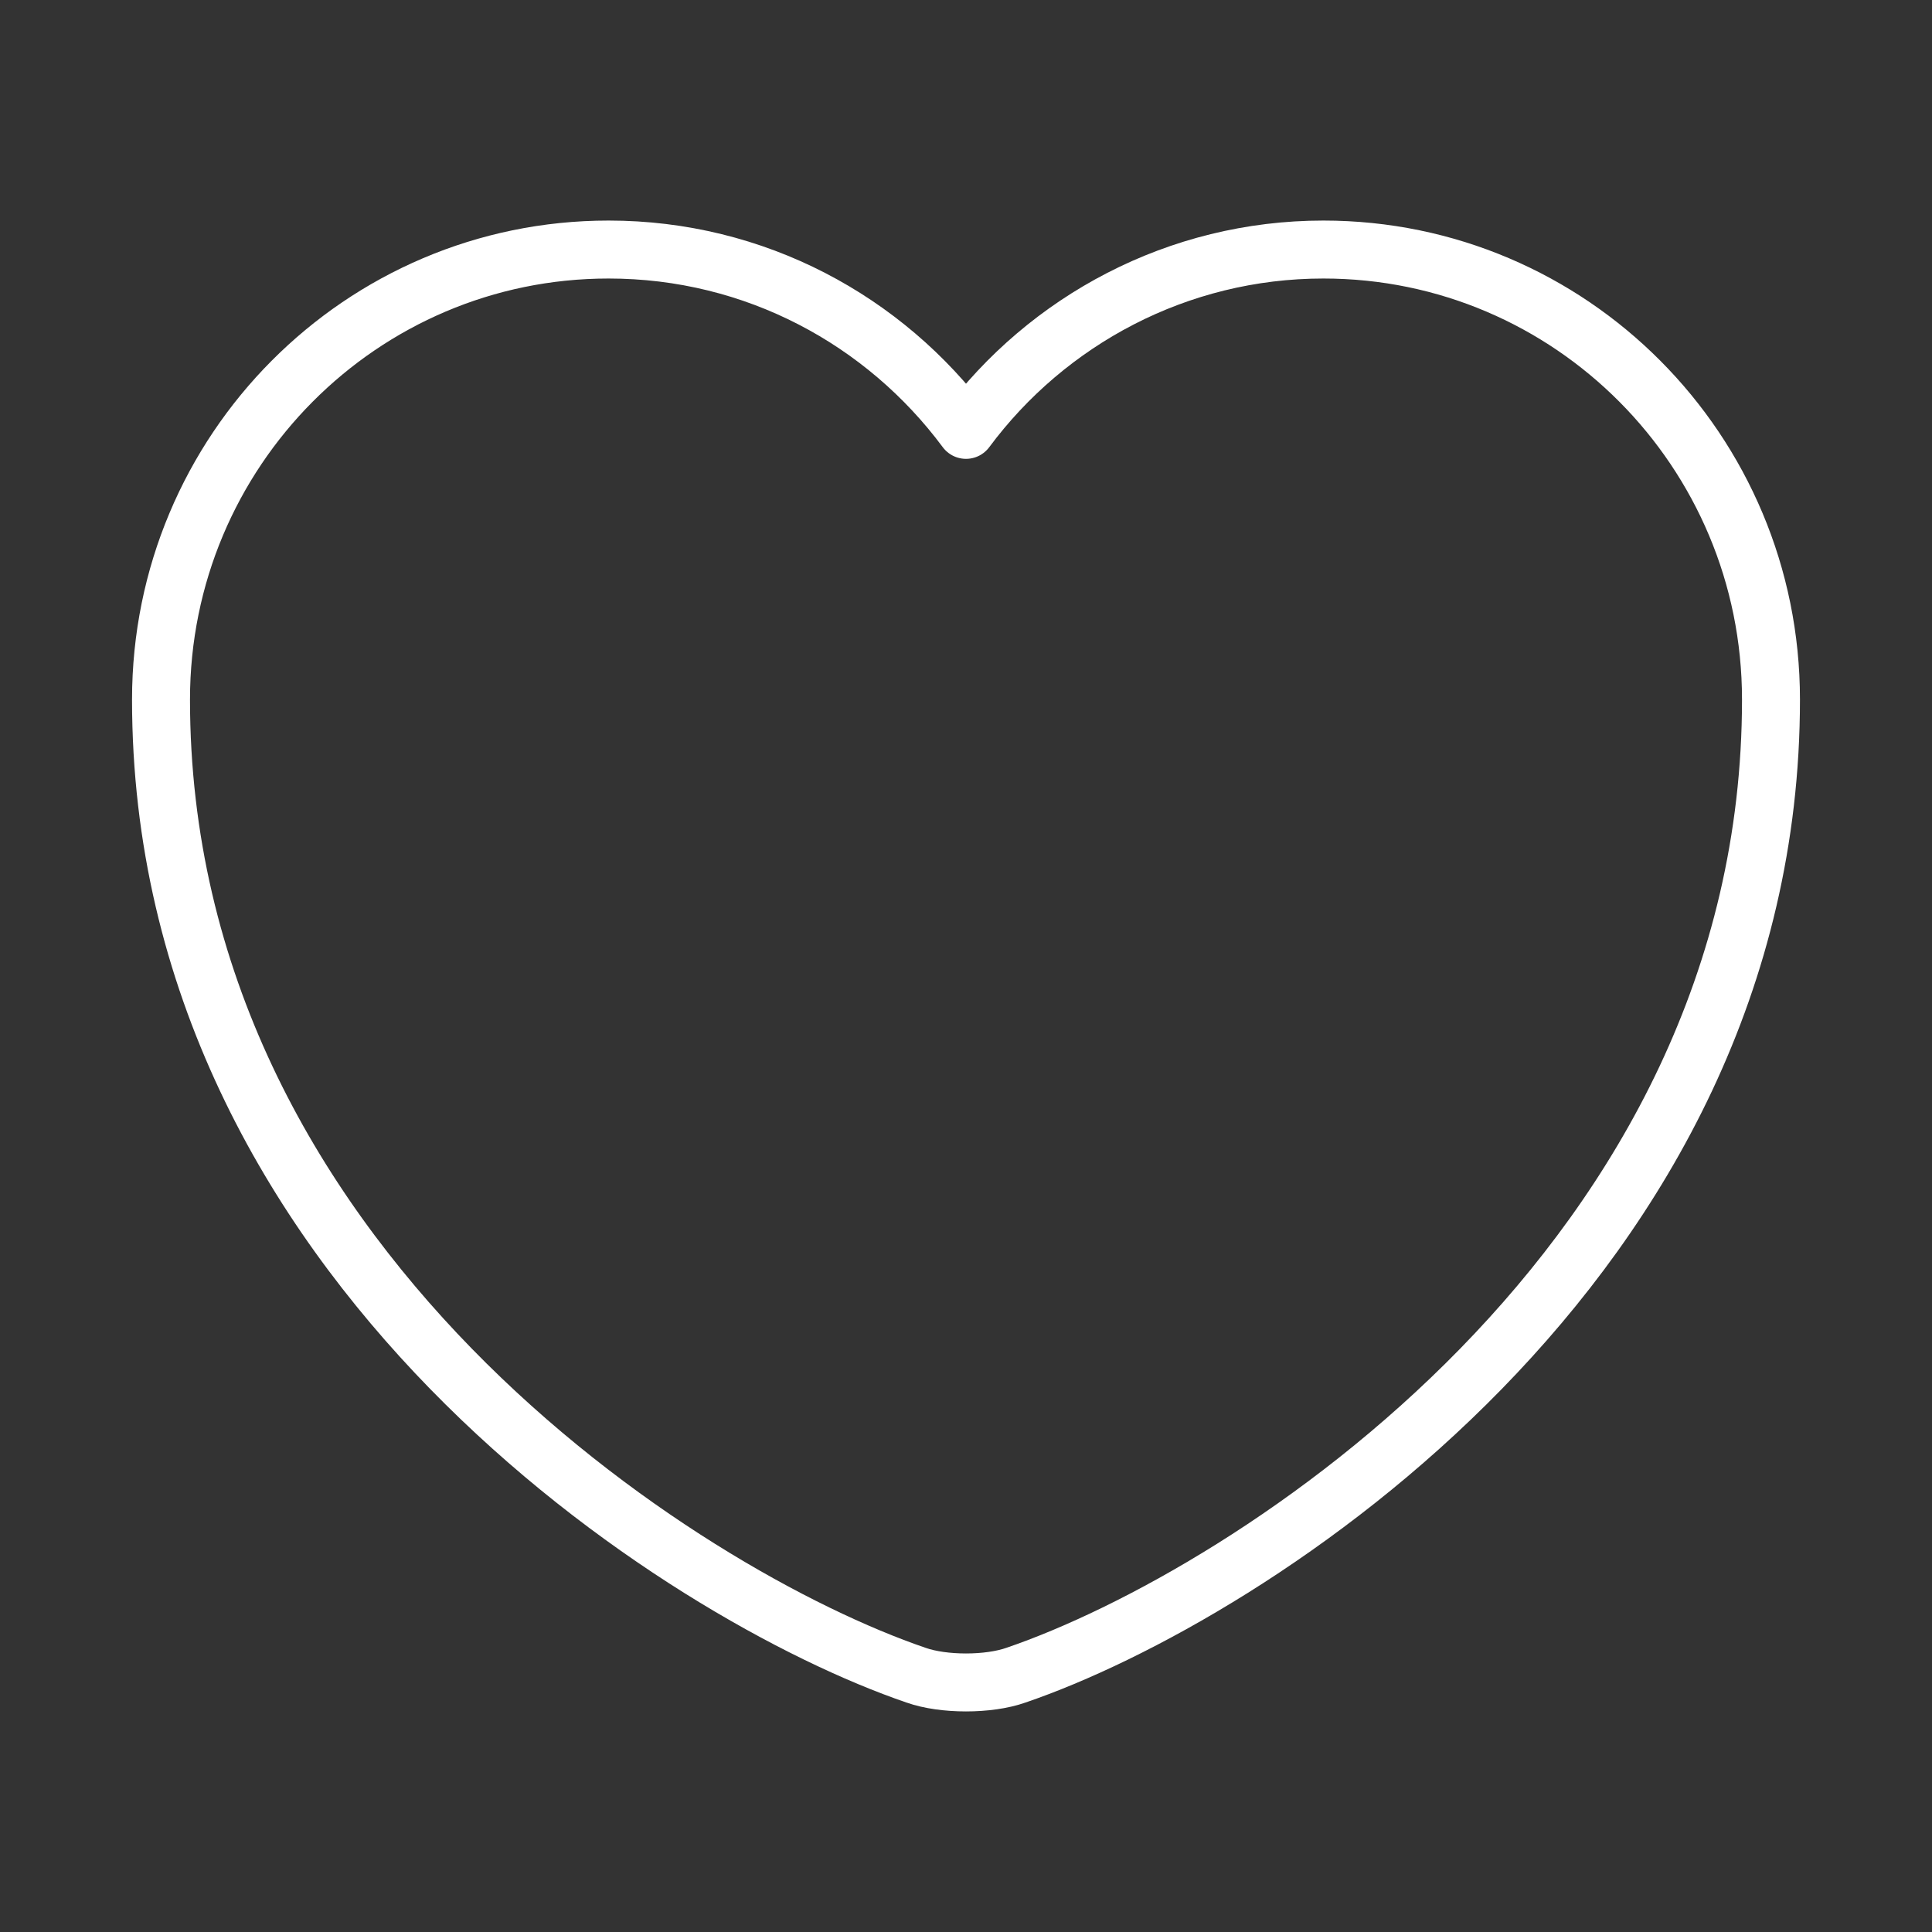 <svg width="50" height="50" viewBox="0 0 50 50" fill="none" xmlns="http://www.w3.org/2000/svg">
<rect x="0" y="0" width="50" height="50" fill="#333333" stroke="none"/>
<path d="M26.291 43.354C25.583 43.604 24.416 43.604 23.708 43.354C17.666 41.292 4.167 32.688 4.167 18.104C4.167 11.667 9.354 6.458 15.75 6.458C19.541 6.458 22.896 8.292 25 11.125C27.104 8.292 30.479 6.458 34.25 6.458C40.646 6.458 45.833 11.667 45.833 18.104C45.833 32.688 32.333 41.292 26.291 43.354Z" stroke="white" stroke-width="1.5" stroke-linecap="round" stroke-linejoin="round"/>
</svg>
